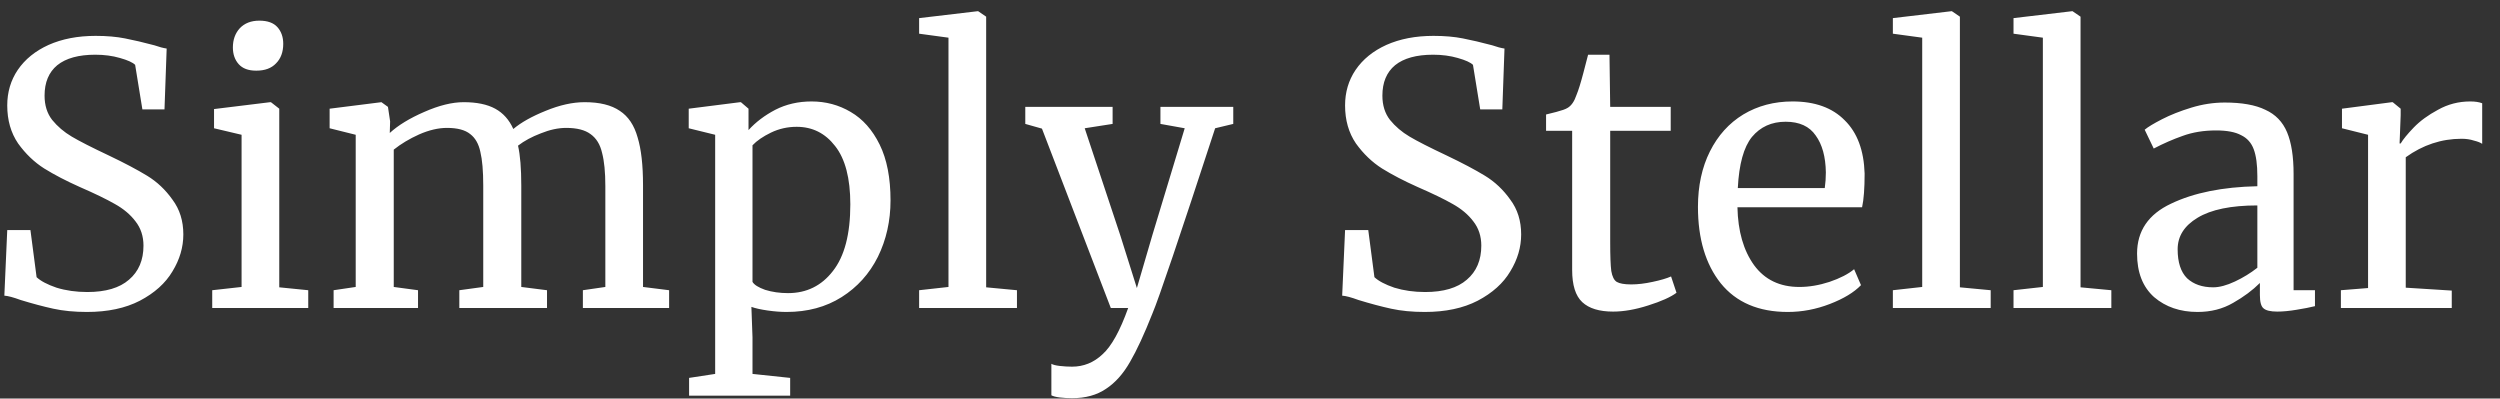 <svg width="138" height="22" viewBox="0 0 138 22" fill="none" xmlns="http://www.w3.org/2000/svg">
<rect x="0" y="0" width="138" height="22" fill="#333333" stroke="none"/>
<path d="M4.8 17.22C4.107 17.22 3.487 17.16 2.94 17.04C2.393 16.92 1.793 16.76 1.14 16.56C0.74 16.413 0.44 16.333 0.24 16.32L0.4 12.7H1.68L2.02 15.3C2.247 15.513 2.613 15.707 3.12 15.88C3.64 16.04 4.207 16.12 4.82 16.12C5.833 16.12 6.6 15.893 7.12 15.44C7.653 14.987 7.92 14.36 7.92 13.56C7.92 13.04 7.773 12.593 7.48 12.22C7.2 11.847 6.82 11.527 6.34 11.26C5.873 10.993 5.227 10.68 4.4 10.32C3.653 9.987 3 9.647 2.44 9.3C1.893 8.953 1.413 8.493 1 7.92C0.6 7.333 0.4 6.633 0.4 5.82C0.4 5.087 0.593 4.433 0.98 3.86C1.38 3.273 1.947 2.813 2.68 2.48C3.427 2.147 4.293 1.98 5.28 1.98C5.893 1.98 6.433 2.027 6.9 2.12C7.38 2.213 7.92 2.34 8.52 2.5C8.787 2.593 9.013 2.653 9.2 2.68L9.08 6.04H7.86L7.46 3.58C7.327 3.447 7.047 3.32 6.62 3.2C6.207 3.08 5.753 3.02 5.26 3.02C4.34 3.02 3.64 3.213 3.16 3.6C2.693 3.987 2.46 4.547 2.46 5.28C2.46 5.813 2.6 6.26 2.88 6.62C3.173 6.98 3.533 7.287 3.96 7.54C4.387 7.793 5.067 8.14 6 8.58C6.867 8.993 7.573 9.367 8.12 9.7C8.667 10.033 9.133 10.473 9.52 11.02C9.92 11.553 10.12 12.193 10.12 12.94C10.12 13.647 9.92 14.327 9.52 14.98C9.133 15.633 8.533 16.173 7.72 16.6C6.92 17.013 5.947 17.22 4.8 17.22ZM14.135 3.9C13.708 3.9 13.388 3.78 13.175 3.54C12.962 3.3 12.855 2.993 12.855 2.62C12.855 2.193 12.982 1.84 13.235 1.56C13.502 1.28 13.862 1.14 14.315 1.14C14.768 1.14 15.102 1.26 15.315 1.5C15.528 1.74 15.635 2.047 15.635 2.42C15.635 2.873 15.502 3.233 15.235 3.5C14.982 3.767 14.622 3.9 14.155 3.9H14.135ZM13.335 7.44L11.815 7.08V6.02L14.915 5.64H14.955L15.415 6V15.86L17.015 16.02V17H11.715V16.02L13.335 15.84V7.44ZM18.415 16.02L19.635 15.84V7.44L18.195 7.08V6L21.055 5.64L21.415 5.9L21.535 6.7L21.515 7.34C21.982 6.913 22.615 6.527 23.415 6.18C24.229 5.82 24.955 5.64 25.595 5.64C26.315 5.64 26.895 5.76 27.335 6C27.775 6.24 28.108 6.613 28.335 7.12C28.762 6.76 29.355 6.427 30.115 6.12C30.889 5.8 31.608 5.64 32.275 5.64C33.102 5.64 33.748 5.8 34.215 6.12C34.682 6.427 35.008 6.913 35.195 7.58C35.395 8.233 35.495 9.113 35.495 10.22V15.84L36.935 16.02V17H32.175V16.02L33.415 15.84V10.28C33.415 9.507 33.355 8.893 33.235 8.44C33.129 7.973 32.915 7.627 32.595 7.4C32.288 7.173 31.842 7.06 31.255 7.06C30.815 7.06 30.349 7.16 29.855 7.36C29.362 7.547 28.942 7.773 28.595 8.04C28.715 8.56 28.775 9.3 28.775 10.26V15.84L30.195 16.02V17H25.355V16.02L26.675 15.84V10.24C26.675 9.44 26.622 8.82 26.515 8.38C26.422 7.94 26.235 7.613 25.955 7.4C25.675 7.173 25.248 7.06 24.675 7.06C24.195 7.06 23.682 7.18 23.135 7.42C22.602 7.66 22.135 7.94 21.735 8.26V15.84L23.075 16.02V17H18.415V16.02ZM49.157 11.06C49.157 12.193 48.924 13.233 48.458 14.18C47.991 15.113 47.324 15.853 46.458 16.4C45.591 16.947 44.578 17.22 43.417 17.22C43.097 17.22 42.751 17.193 42.377 17.14C42.004 17.087 41.704 17.02 41.477 16.94L41.538 18.62V20.64L43.617 20.86V21.84H38.038V20.86L39.477 20.64V7.44L38.017 7.08V6L40.858 5.64H40.898L41.318 6V7.18C41.718 6.74 42.211 6.367 42.797 6.06C43.398 5.753 44.064 5.6 44.797 5.6C45.584 5.6 46.304 5.793 46.958 6.18C47.624 6.567 48.157 7.167 48.557 7.98C48.958 8.793 49.157 9.82 49.157 11.06ZM43.977 7C43.471 7 42.998 7.107 42.557 7.32C42.117 7.533 41.778 7.767 41.538 8.02V15.56C41.631 15.72 41.864 15.867 42.237 16C42.624 16.12 43.044 16.18 43.498 16.18C44.524 16.18 45.351 15.773 45.977 14.96C46.617 14.147 46.938 12.92 46.938 11.28C46.938 9.84 46.657 8.767 46.097 8.06C45.551 7.353 44.844 7 43.977 7ZM52.356 2.08L50.736 1.86V1L53.956 0.62H53.996L54.436 0.92V15.86L56.136 16.02V17H50.736V16.02L52.356 15.84V2.08ZM59.176 21.98C58.95 21.98 58.723 21.967 58.496 21.94C58.283 21.913 58.13 21.873 58.036 21.82V20.08C58.116 20.133 58.27 20.173 58.496 20.2C58.736 20.227 58.963 20.24 59.176 20.24C59.816 20.24 60.376 20.013 60.856 19.56C61.35 19.12 61.823 18.267 62.276 17H61.316L57.516 7.1L56.596 6.84V5.9H61.416V6.84L59.876 7.08L61.836 12.98L62.756 15.9L63.616 12.96L65.396 7.08L64.056 6.84V5.9H68.076V6.84L67.076 7.08C65.116 13.08 63.963 16.487 63.616 17.3C63.163 18.447 62.75 19.34 62.376 19.98C62.003 20.633 61.563 21.127 61.056 21.46C60.55 21.807 59.923 21.98 59.176 21.98ZM78.648 17.22C77.954 17.22 77.334 17.16 76.788 17.04C76.241 16.92 75.641 16.76 74.988 16.56C74.588 16.413 74.288 16.333 74.088 16.32L74.248 12.7H75.528L75.868 15.3C76.094 15.513 76.461 15.707 76.968 15.88C77.488 16.04 78.054 16.12 78.668 16.12C79.681 16.12 80.448 15.893 80.968 15.44C81.501 14.987 81.768 14.36 81.768 13.56C81.768 13.04 81.621 12.593 81.328 12.22C81.048 11.847 80.668 11.527 80.188 11.26C79.721 10.993 79.074 10.68 78.248 10.32C77.501 9.987 76.848 9.647 76.288 9.3C75.741 8.953 75.261 8.493 74.848 7.92C74.448 7.333 74.248 6.633 74.248 5.82C74.248 5.087 74.441 4.433 74.828 3.86C75.228 3.273 75.794 2.813 76.528 2.48C77.274 2.147 78.141 1.98 79.128 1.98C79.741 1.98 80.281 2.027 80.748 2.12C81.228 2.213 81.768 2.34 82.368 2.5C82.634 2.593 82.861 2.653 83.048 2.68L82.928 6.04H81.708L81.308 3.58C81.174 3.447 80.894 3.32 80.468 3.2C80.054 3.08 79.601 3.02 79.108 3.02C78.188 3.02 77.488 3.213 77.008 3.6C76.541 3.987 76.308 4.547 76.308 5.28C76.308 5.813 76.448 6.26 76.728 6.62C77.021 6.98 77.381 7.287 77.808 7.54C78.234 7.793 78.914 8.14 79.848 8.58C80.714 8.993 81.421 9.367 81.968 9.7C82.514 10.033 82.981 10.473 83.368 11.02C83.768 11.553 83.968 12.193 83.968 12.94C83.968 13.647 83.768 14.327 83.368 14.98C82.981 15.633 82.381 16.173 81.568 16.6C80.768 17.013 79.794 17.22 78.648 17.22ZM89.043 17.2C88.283 17.2 87.716 17.027 87.343 16.68C86.969 16.333 86.783 15.74 86.783 14.9V7.22H85.343V6.32C85.409 6.307 85.596 6.26 85.903 6.18C86.209 6.1 86.416 6.027 86.523 5.96C86.736 5.84 86.903 5.6 87.023 5.24C87.129 4.987 87.256 4.58 87.403 4.02C87.549 3.46 87.636 3.127 87.663 3.02H88.843L88.883 5.9H92.223V7.22H88.883V13.36C88.883 14.12 88.903 14.653 88.943 14.96C88.996 15.267 89.096 15.467 89.243 15.56C89.403 15.653 89.669 15.7 90.043 15.7C90.403 15.7 90.796 15.653 91.223 15.56C91.663 15.467 92.003 15.367 92.243 15.26L92.543 16.16C92.223 16.4 91.703 16.633 90.983 16.86C90.276 17.087 89.629 17.2 89.043 17.2ZM98.687 17.22C97.074 17.22 95.841 16.693 94.987 15.64C94.147 14.587 93.727 13.18 93.727 11.42C93.727 10.26 93.947 9.24 94.387 8.36C94.827 7.48 95.441 6.8 96.227 6.32C97.027 5.84 97.934 5.6 98.947 5.6C100.187 5.6 101.147 5.947 101.827 6.64C102.521 7.32 102.887 8.3 102.927 9.58C102.927 10.393 102.881 11.013 102.787 11.44H95.907C95.934 12.76 96.24 13.827 96.827 14.64C97.414 15.44 98.247 15.84 99.327 15.84C99.861 15.84 100.414 15.747 100.987 15.56C101.574 15.36 102.027 15.127 102.347 14.86L102.727 15.74C102.341 16.14 101.767 16.487 101.007 16.78C100.247 17.073 99.474 17.22 98.687 17.22ZM100.727 10.38C100.767 10.1 100.787 9.813 100.787 9.52C100.774 8.653 100.587 7.973 100.227 7.48C99.88 6.973 99.327 6.72 98.567 6.72C97.794 6.72 97.174 7 96.707 7.56C96.254 8.12 95.994 9.06 95.927 10.38H100.727ZM106.106 2.08L104.486 1.86V1L107.706 0.62H107.746L108.186 0.92V15.86L109.886 16.02V17H104.486V16.02L106.106 15.84V2.08ZM112.766 2.08L111.146 1.86V1L114.366 0.62H114.406L114.846 0.92V15.86L116.546 16.02V17H111.146V16.02L112.766 15.84V2.08ZM117.966 14C117.966 12.747 118.593 11.827 119.846 11.24C121.1 10.64 122.686 10.32 124.606 10.28V9.72C124.606 9.093 124.54 8.6 124.406 8.24C124.273 7.88 124.04 7.62 123.706 7.46C123.386 7.287 122.926 7.2 122.326 7.2C121.646 7.2 121.033 7.3 120.486 7.5C119.953 7.687 119.42 7.92 118.886 8.2L118.386 7.16C118.56 7.013 118.88 6.82 119.346 6.58C119.813 6.34 120.353 6.127 120.966 5.94C121.58 5.753 122.193 5.66 122.806 5.66C123.753 5.66 124.5 5.793 125.046 6.06C125.606 6.313 126.006 6.727 126.246 7.3C126.486 7.873 126.606 8.64 126.606 9.6V16.02H127.786V16.9C127.52 16.967 127.18 17.033 126.766 17.1C126.366 17.167 126.013 17.2 125.706 17.2C125.333 17.2 125.08 17.14 124.946 17.02C124.813 16.913 124.746 16.667 124.746 16.28V15.62C124.346 16.02 123.853 16.387 123.266 16.72C122.693 17.053 122.04 17.22 121.306 17.22C120.346 17.22 119.546 16.947 118.906 16.4C118.28 15.84 117.966 15.04 117.966 14ZM122.166 15.86C122.513 15.86 122.913 15.753 123.366 15.54C123.82 15.327 124.233 15.073 124.606 14.78V11.34C123.153 11.34 122.053 11.567 121.306 12.02C120.573 12.46 120.206 13.04 120.206 13.76C120.206 14.48 120.38 15.013 120.726 15.36C121.086 15.693 121.566 15.86 122.166 15.86ZM129.217 16.02L130.717 15.9V7.44L129.277 7.08V6L132.037 5.64H132.077L132.517 6V6.36L132.457 7.92H132.517C132.651 7.693 132.891 7.4 133.237 7.04C133.584 6.68 134.031 6.353 134.577 6.06C135.124 5.753 135.717 5.6 136.357 5.6C136.624 5.6 136.844 5.633 137.017 5.7V7.94C136.924 7.873 136.771 7.813 136.557 7.76C136.357 7.693 136.131 7.66 135.877 7.66C134.771 7.66 133.744 8 132.797 8.68V15.88L135.337 16.04V17H129.217V16.02Z" fill="white"/>
</svg>
